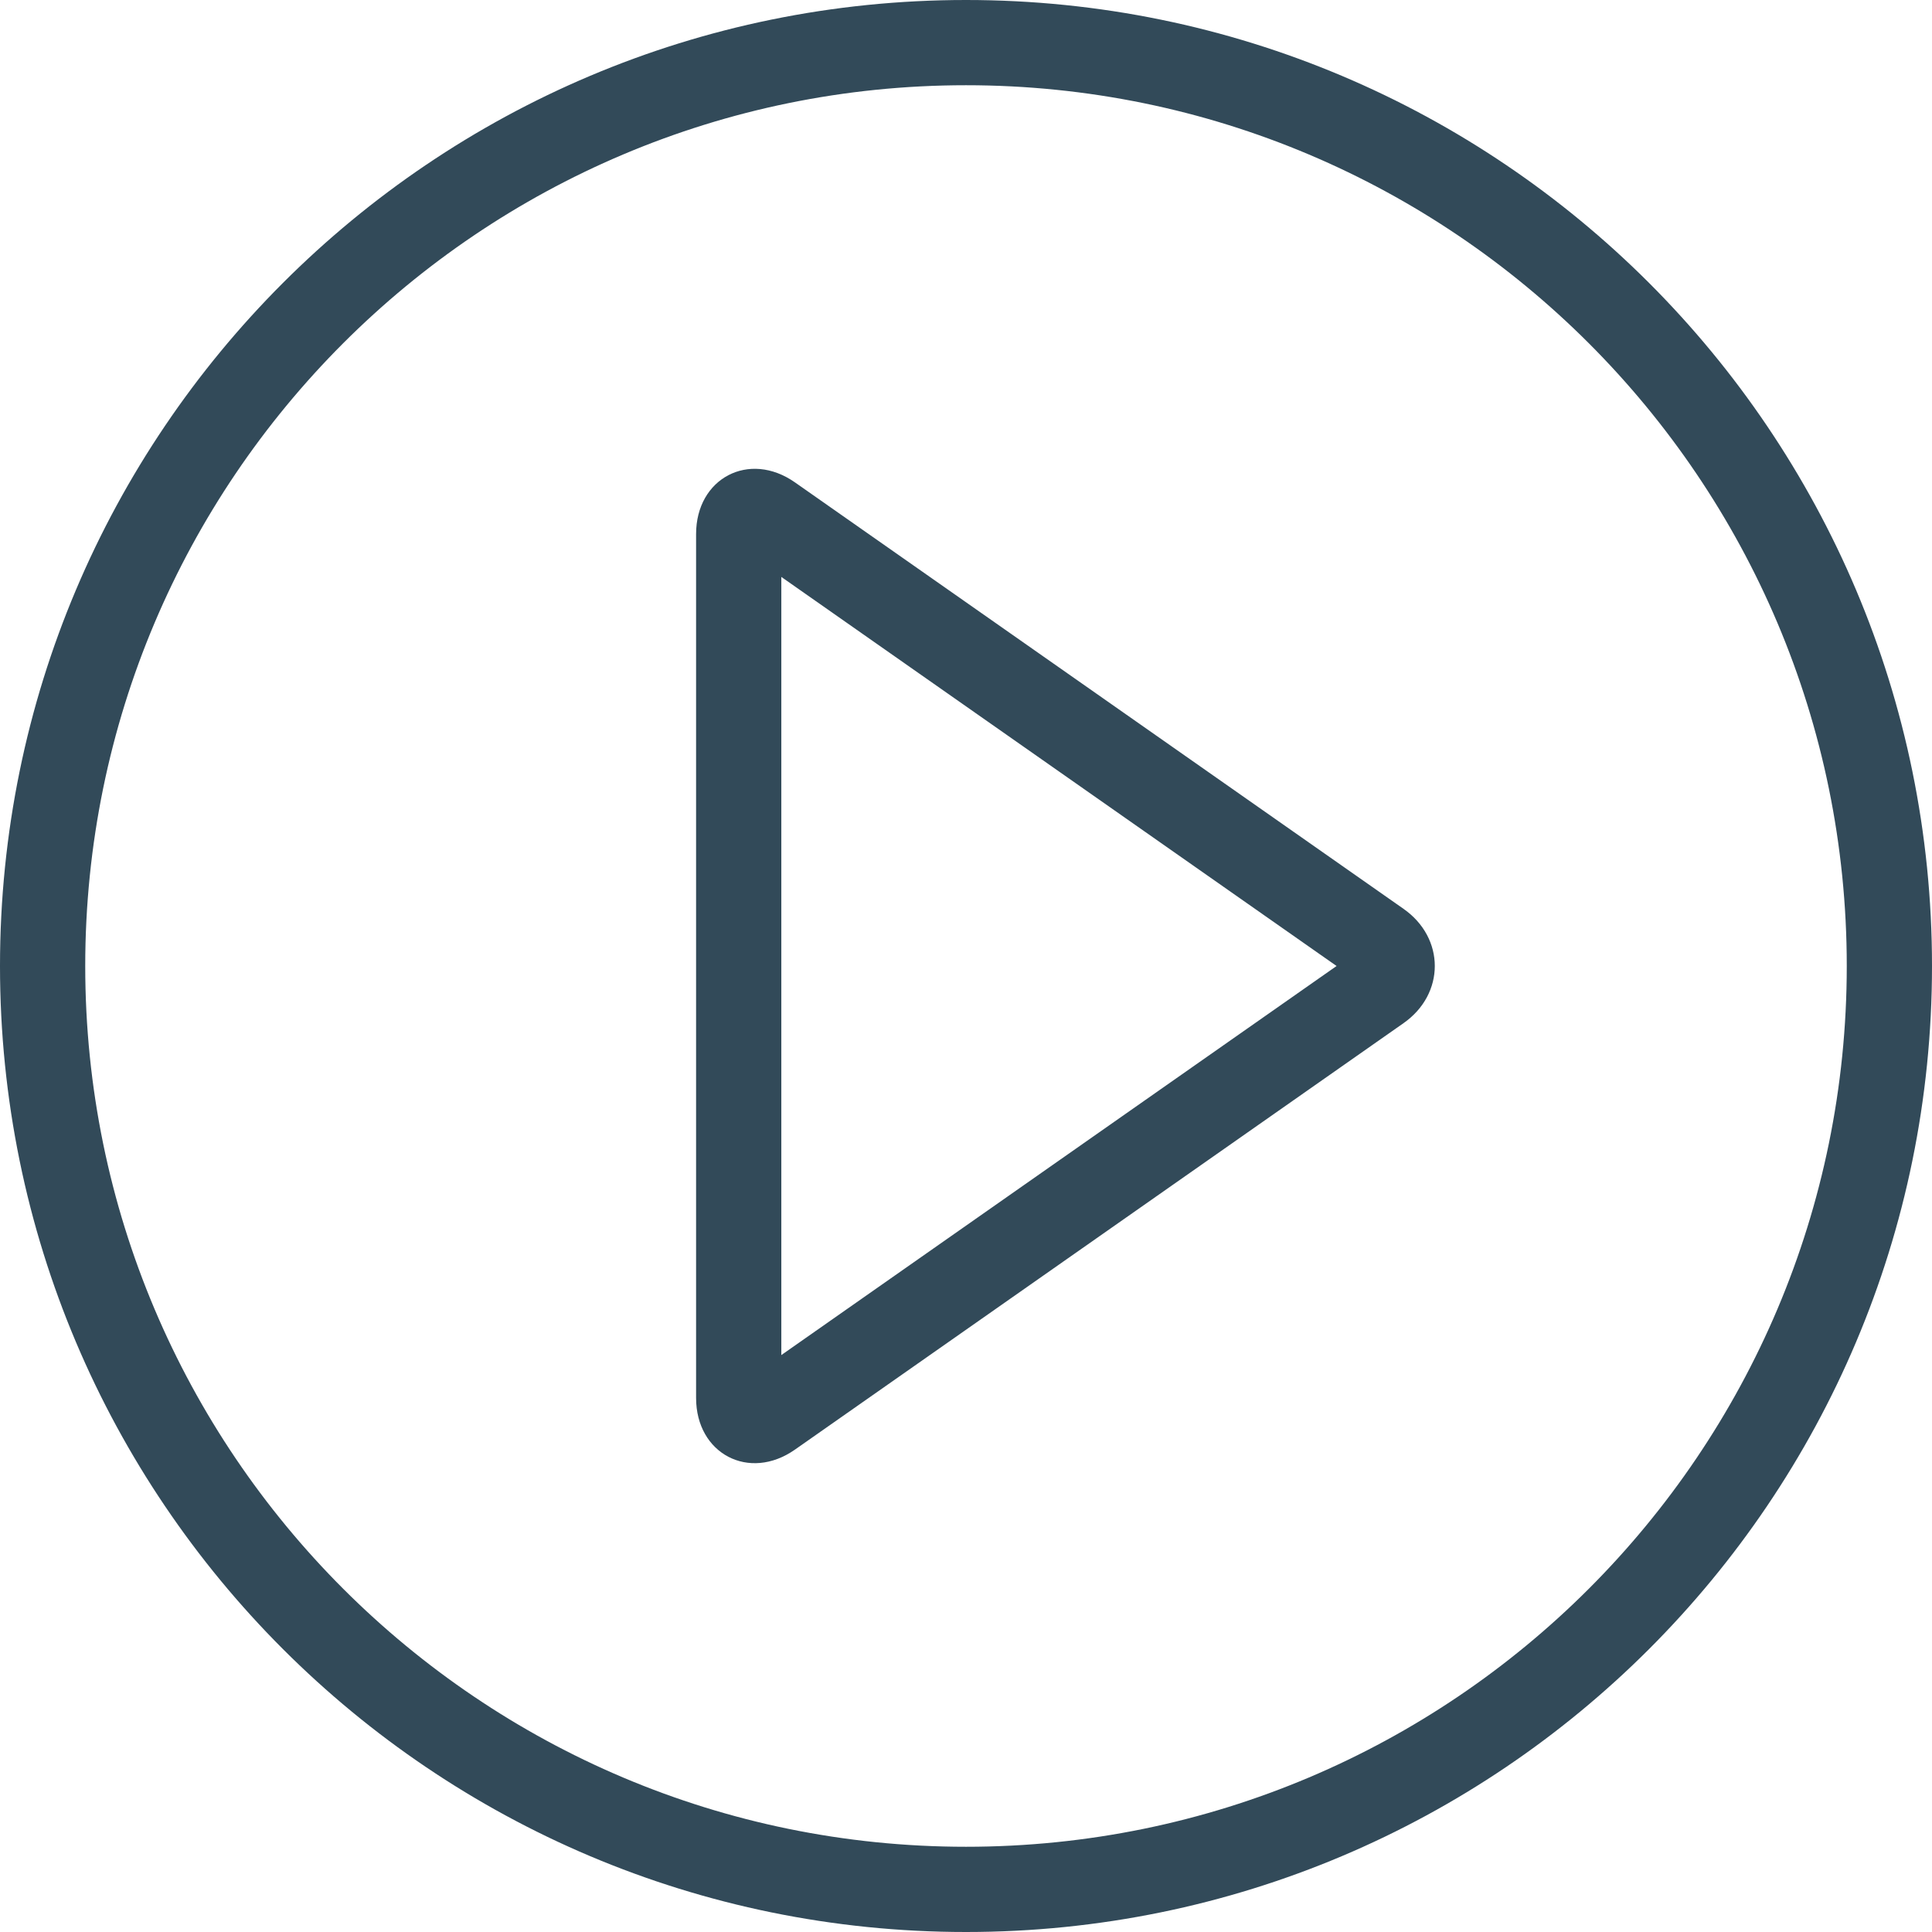 <svg width="68" height="68" xmlns="http://www.w3.org/2000/svg"><path d="M27.5 20.306v27.388L47.043 34 27.5 20.306zm-3-1.51c0-1.964 1.866-2.948 3.479-1.818l21.42 15.01c1.468 1.028 1.468 2.996 0 4.024l-21.42 15.01c-1.613 1.13-3.479.146-3.479-1.818V18.796zM34 65c17.12 0 31-13.88 31-31C65 16.88 51.12 3 34 3 16.88 3 3 16.88 3 34c0 17.12 13.88 31 31 31zm0 3C15.222 68 0 52.778 0 34S15.222 0 34 0s34 15.222 34 34-15.222 34-34 34z" fill="#324A59" fill-rule="nonzero"/></svg>